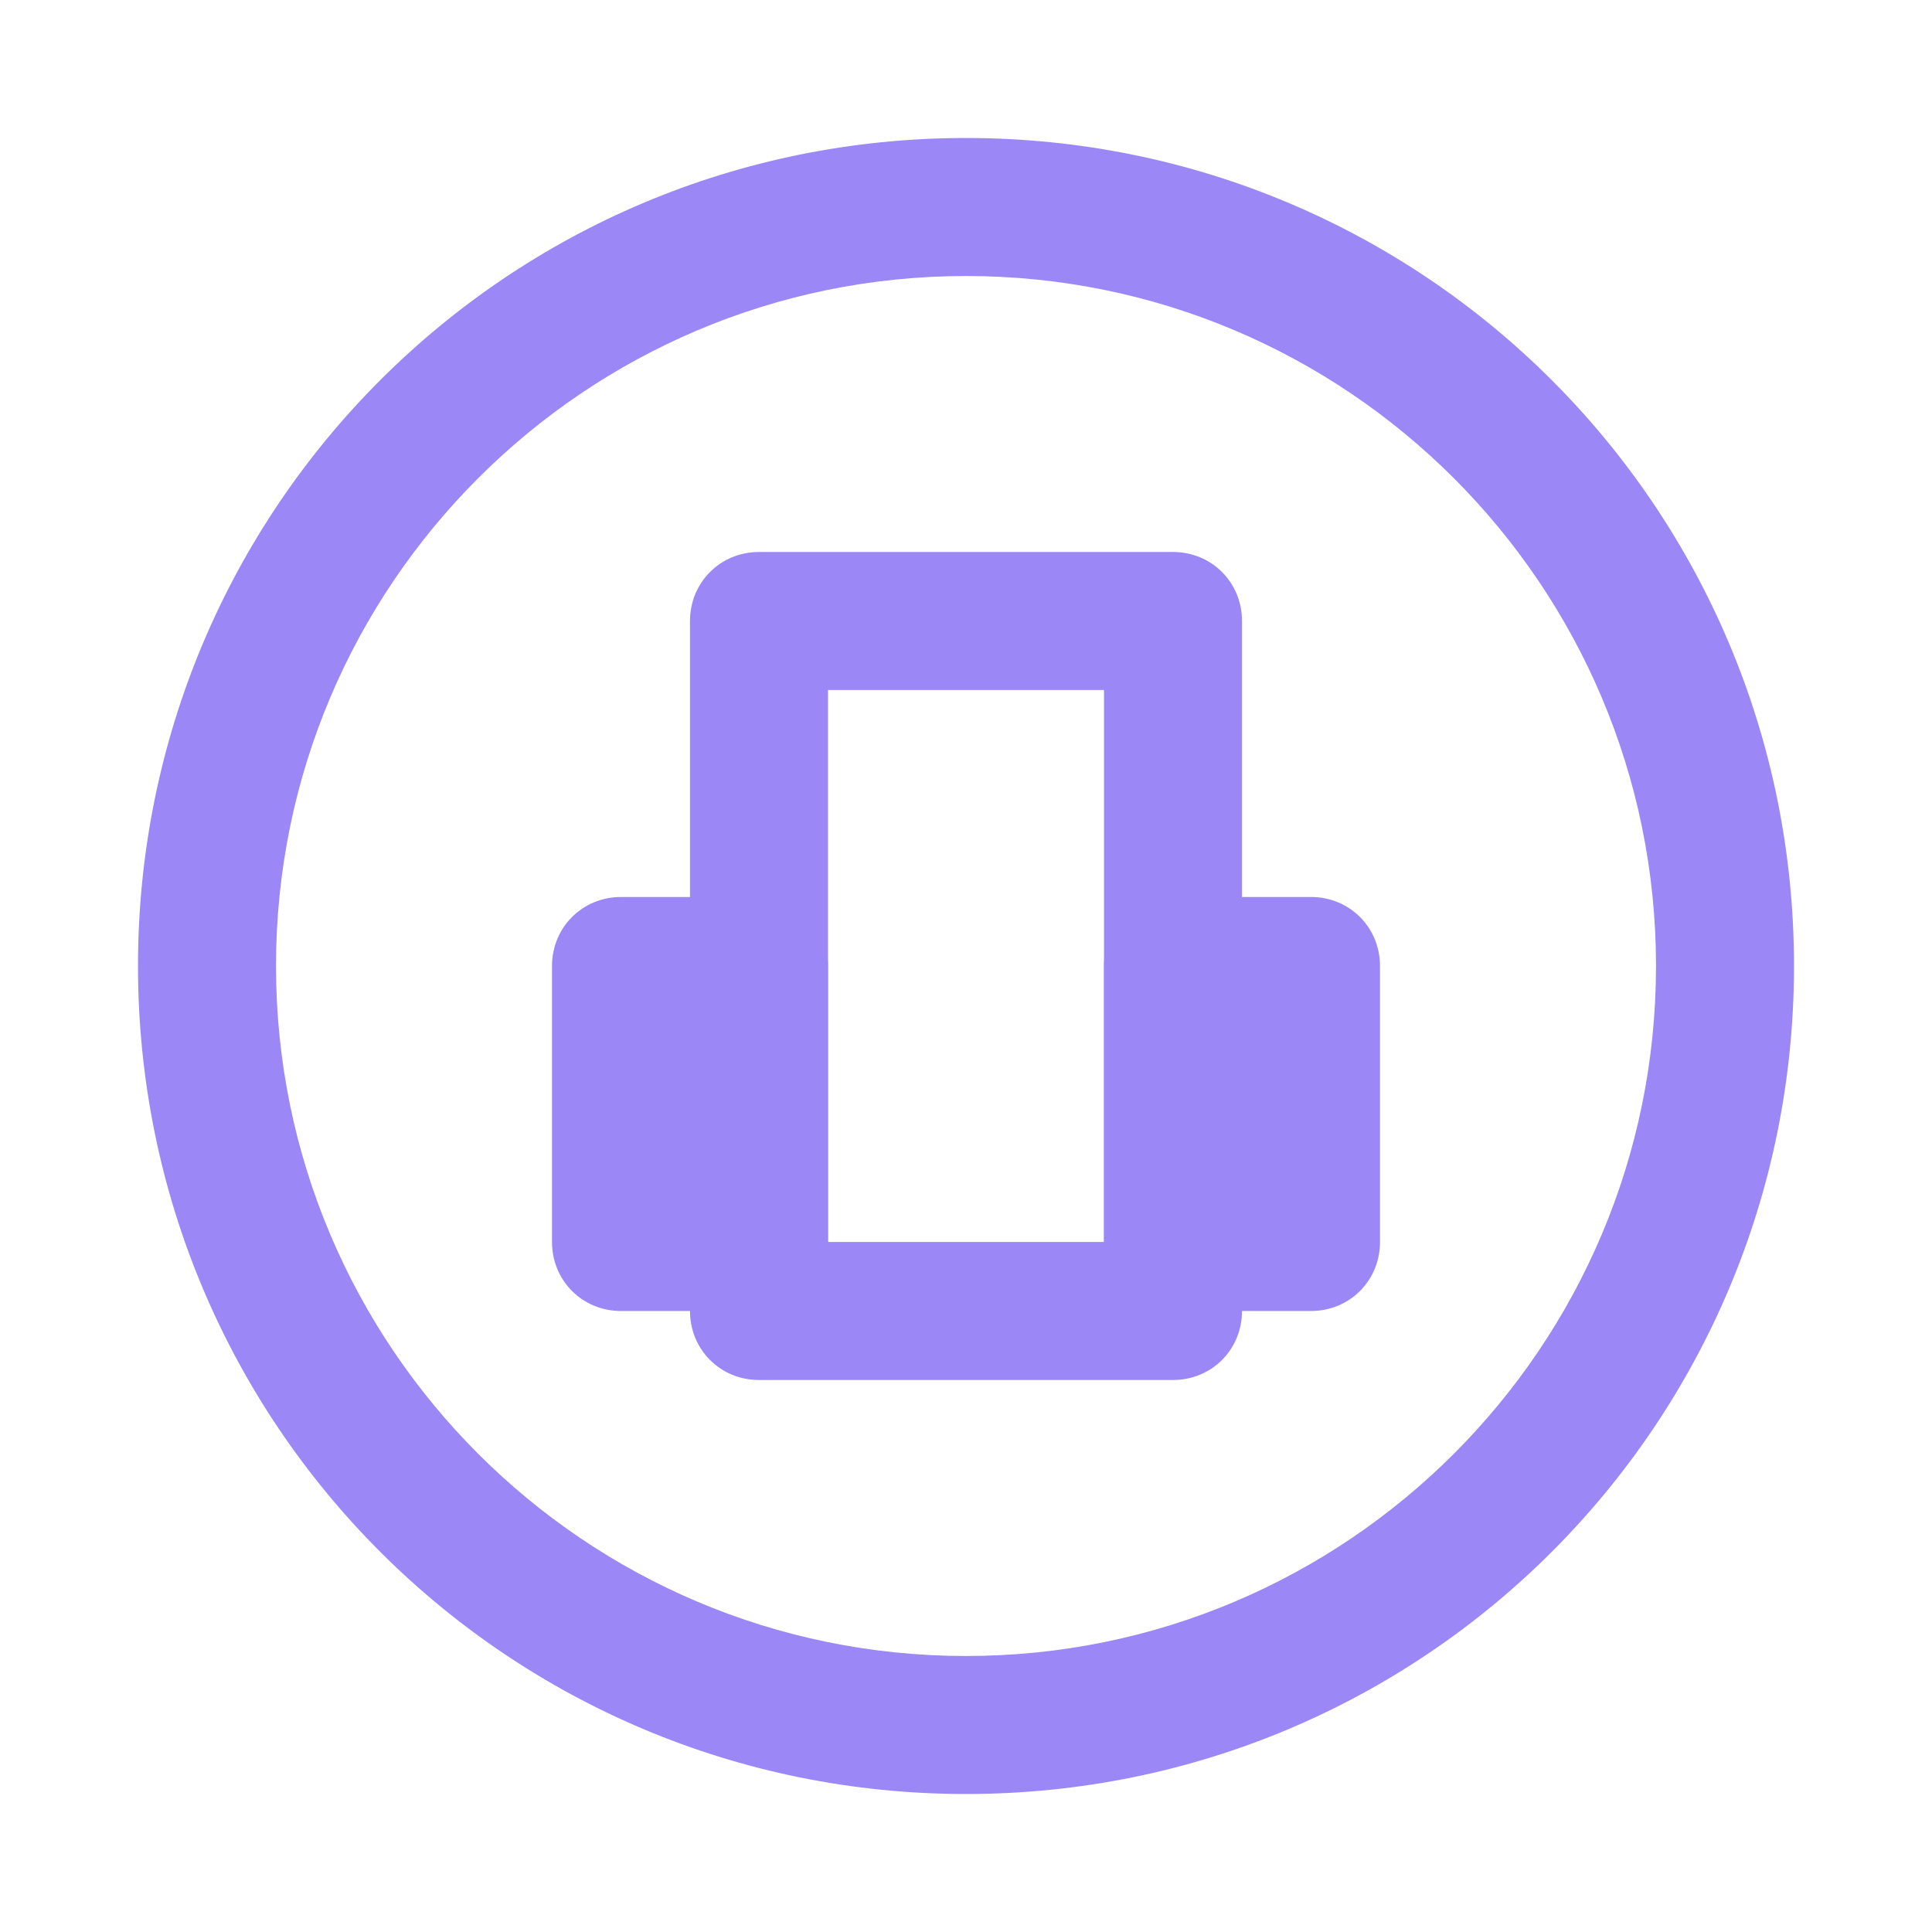 
<svg xmlns="http://www.w3.org/2000/svg" viewBox="0 0 70 70">
  <path fill="#9b87f5" d="M35,5C18.4,5,5,18.4,5,35s13.4,30,30,30s30-13.4,30-30S51.6,5,35,5z M35,60c-13.8,0-25-11.2-25-25
    s11.2-25,25-25s25,11.2,25,25S48.8,60,35,60z"/>
  <path fill="#9b87f5" d="M42.5,20h-15c-1.4,0-2.5,1.1-2.5,2.5v25c0,1.4,1.1,2.5,2.5,2.5h15c1.4,0,2.5-1.1,2.5-2.5v-25
    C45,21.1,43.9,20,42.5,20z M40,45H30V25h10V45z"/>
  <path fill="#9b87f5" d="M27.5,32.5h-5c-1.4,0-2.5,1.1-2.5,2.5v10c0,1.4,1.1,2.5,2.5,2.5h5c1.4,0,2.5-1.1,2.5-2.5v-10
    C30,33.6,28.9,32.5,27.5,32.5z"/>
  <path fill="#9b87f5" d="M47.5,32.5h-5c-1.4,0-2.5,1.1-2.5,2.5v10c0,1.4,1.1,2.5,2.5,2.5h5c1.4,0,2.5-1.1,2.5-2.5v-10
    C50,33.6,48.9,32.5,47.5,32.5z"/>
</svg>
